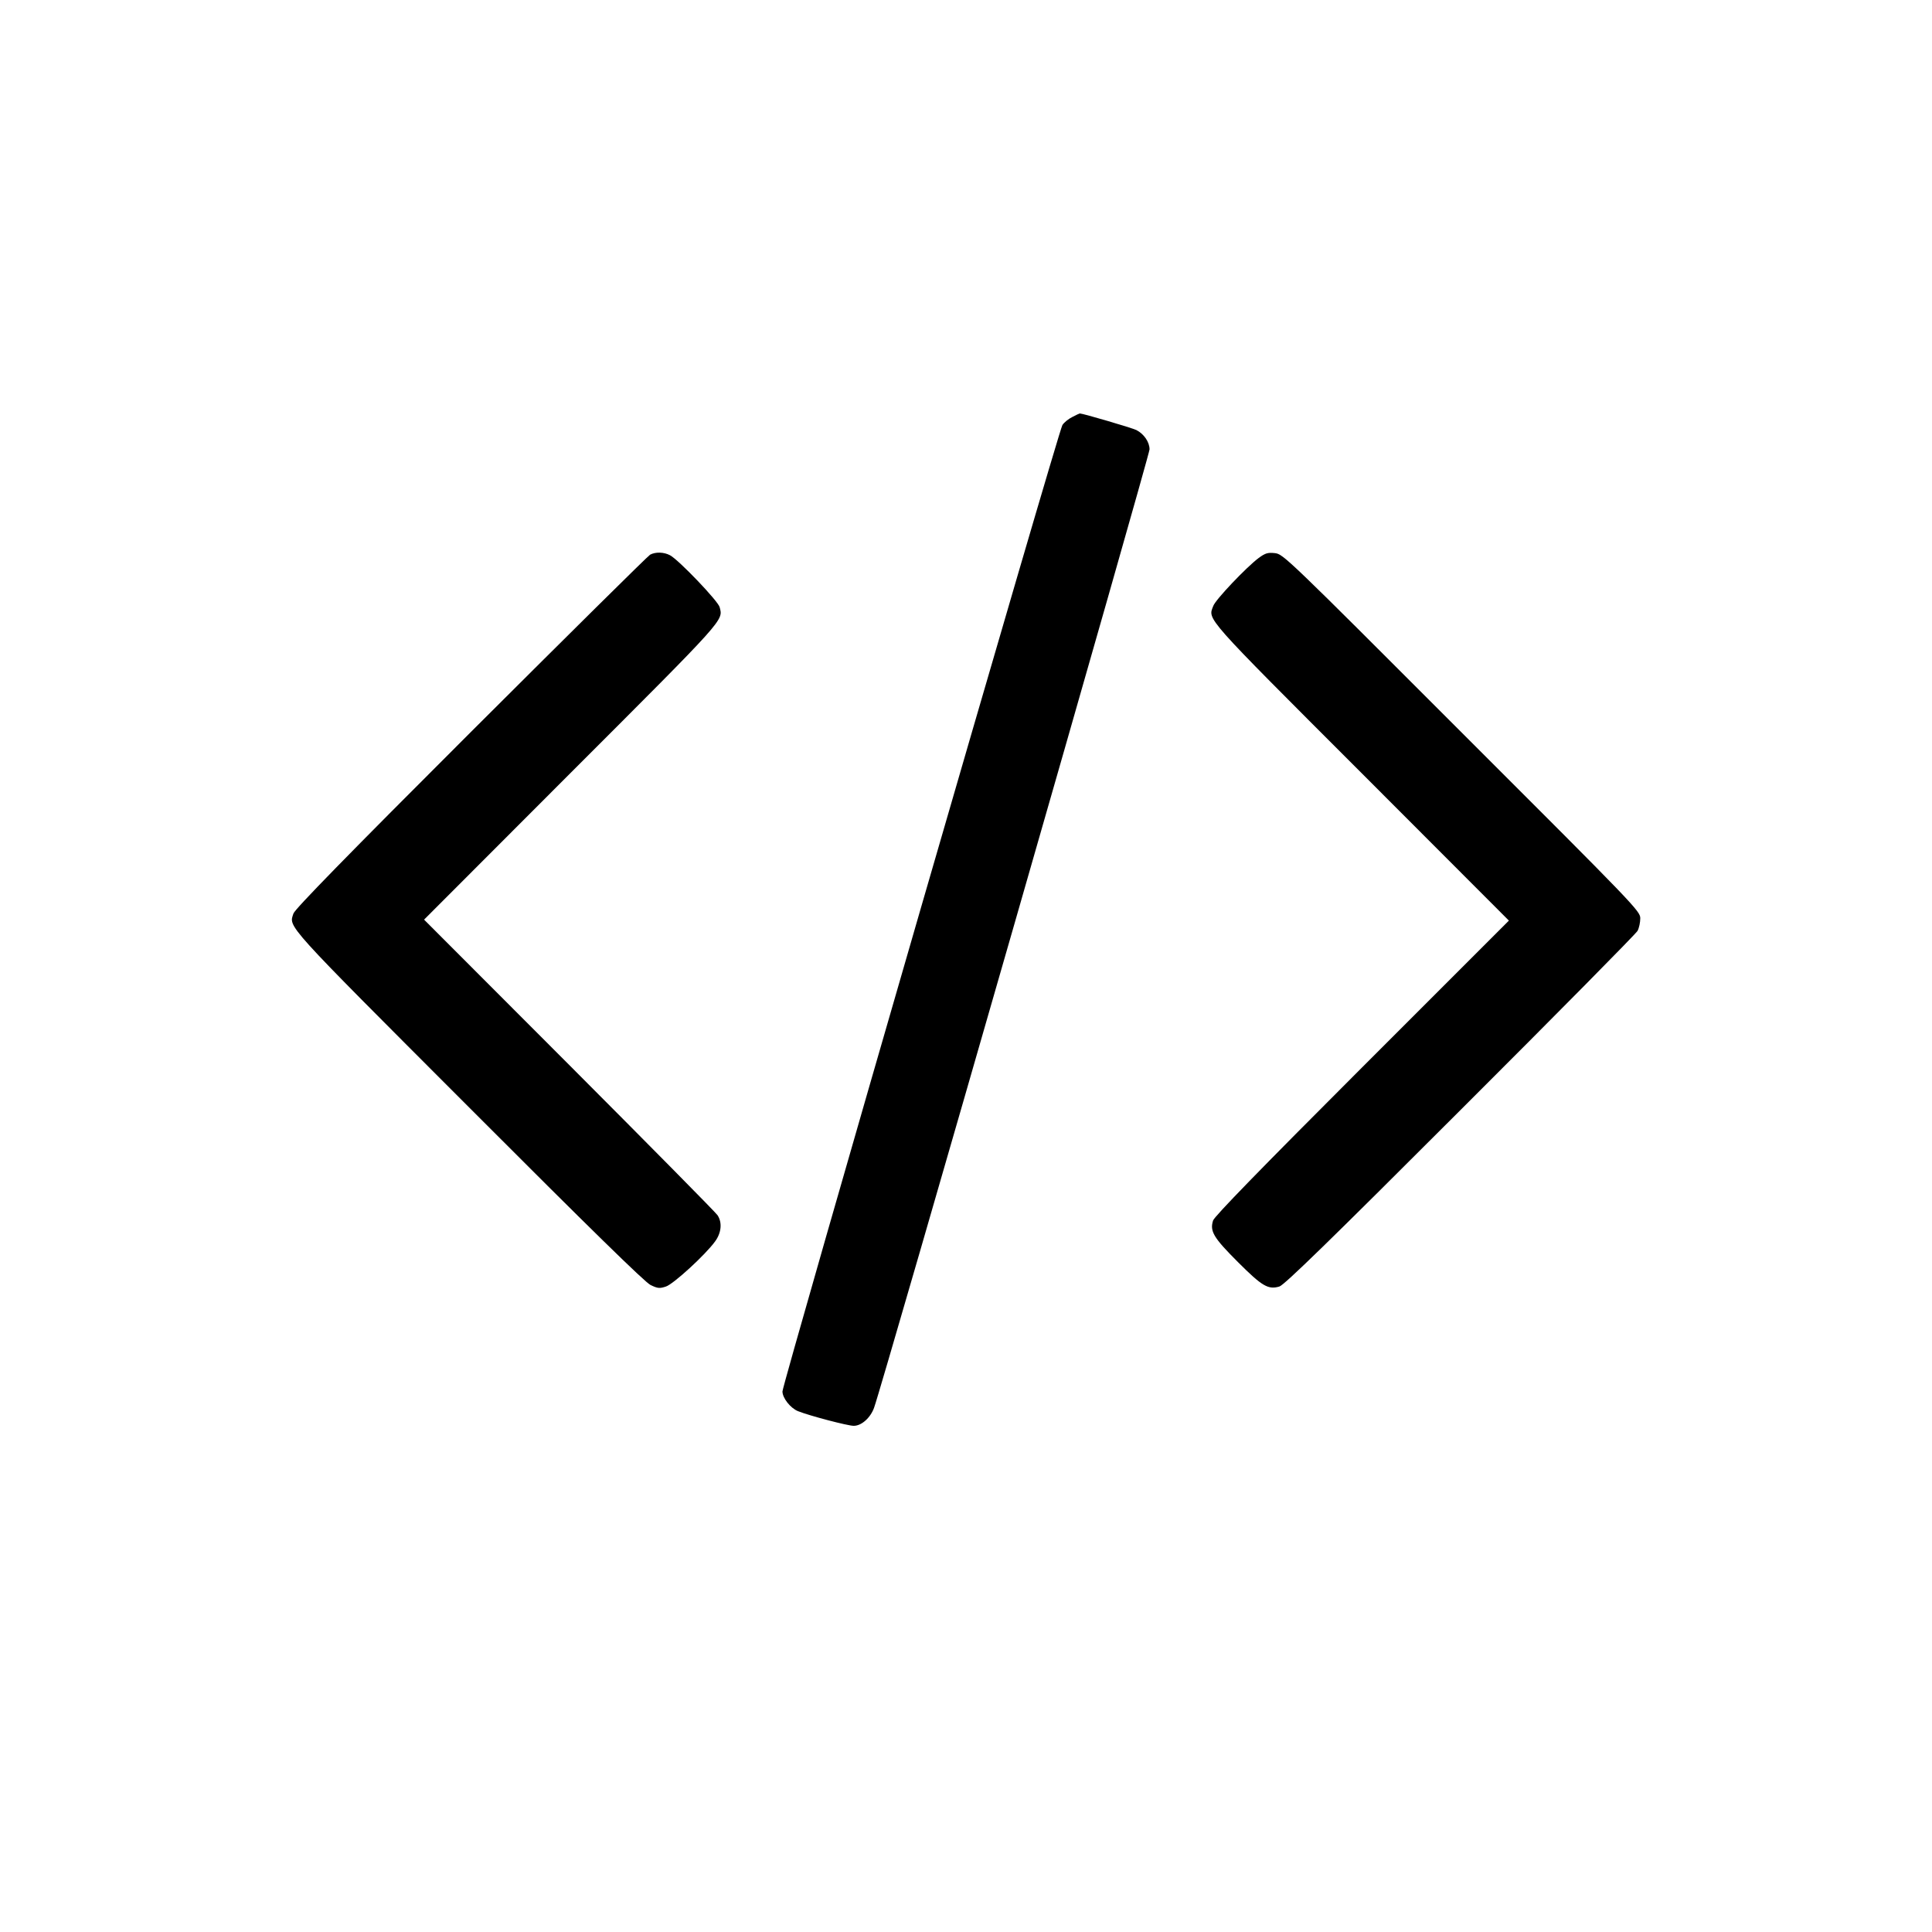 <?xml version="1.0" standalone="no"?>
<!DOCTYPE svg PUBLIC "-//W3C//DTD SVG 20010904//EN"
 "http://www.w3.org/TR/2001/REC-SVG-20010904/DTD/svg10.dtd">
<svg version="1.0" xmlns="http://www.w3.org/2000/svg"
 width="1000pt" height="1000pt" viewBox="0 0 1000 1000"
 preserveAspectRatio="xMidYMid meet">
<g transform="translate(0,1000) scale(0.1,-0.1)"
fill="#000000" stroke="none">
<path d="M5551 7842 c-19 -9 -43 -28 -52 -42 -19 -26 -1449 -4964 -1449 -5002
0 -34 41 -86 80 -102 60 -24 258 -76 289 -76 40 0 86 41 105 93 39 104 1426
4931 1426 4961 0 38 -29 80 -68 100 -22 11 -277 86 -293 86 -2 0 -19 -8 -38
-18z"/>
<path d="M3365 7129 c-11 -6 -428 -419 -928 -918 -642 -641 -910 -916 -918
-939 -24 -73 -57 -37 905 -1000 632 -633 914 -909 943 -923 37 -18 47 -19 80
-8 39 13 203 163 254 233 33 45 38 98 13 136 -9 14 -355 364 -768 778 l-751
752 762 763 c803 803 786 784 768 854 -7 31 -213 246 -257 269 -32 17 -75 18
-103 3z"/>
<path d="M6515 7112 c-62 -46 -223 -215 -235 -248 -28 -73 -56 -42 766 -864
l764 -765 -760 -760 c-535 -535 -763 -770 -771 -792 -18 -56 2 -89 129 -216
125 -125 156 -143 214 -126 25 7 264 240 936 912 497 496 910 914 918 929 8
15 14 44 14 65 0 37 -24 62 -924 961 -908 909 -924 924 -967 929 -37 4 -50 0
-84 -25z"/>
</g>
</svg>
